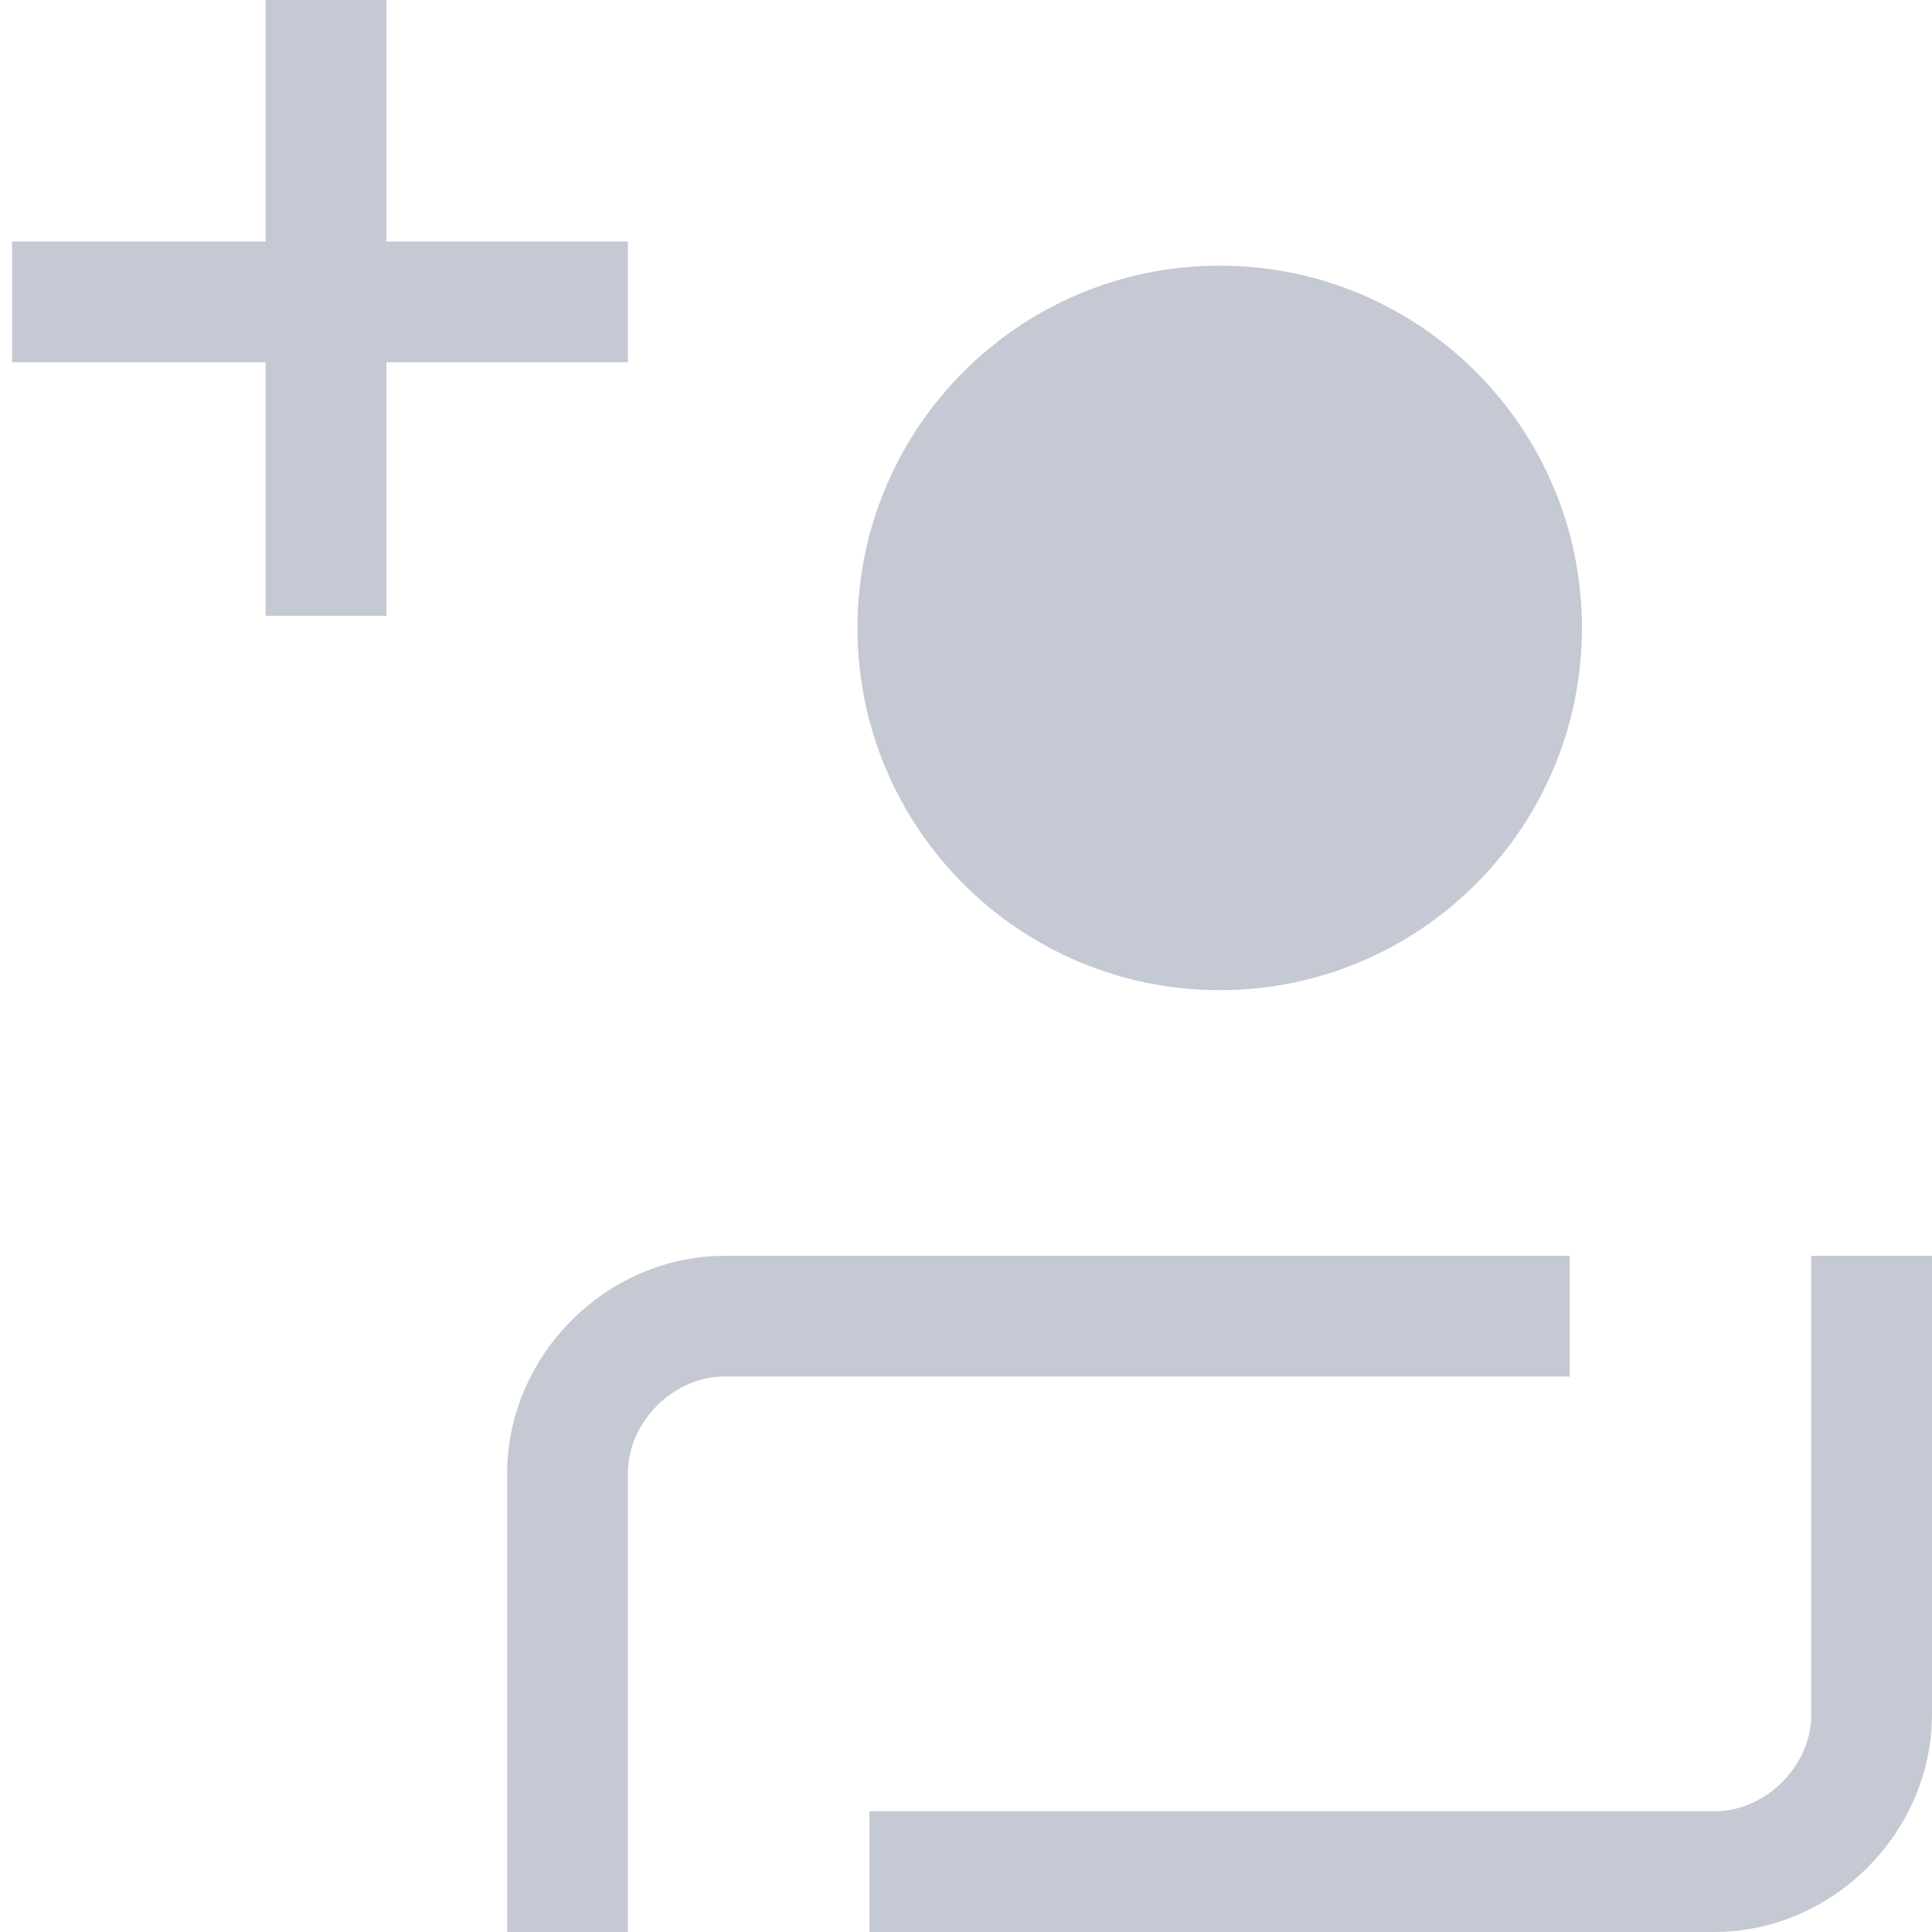 <svg fill="none" height="16" viewBox="0 0 16 16" width="16" xmlns="http://www.w3.org/2000/svg" xmlns:xlink="http://www.w3.org/1999/xlink"><clipPath id="a"><path d="m0 0h16v16h-16z"/></clipPath><g clip-path="url(#a)"><path d="m4.7 16v-3.8c0-.7.6-1.3 1.3-1.3h7" stroke="#c5c9d3" stroke-miterlimit="10"/><path d="m15.5 10.4v3.8c0 .7-.6 1.3-1.3 1.3h-7" stroke="#c5c9d3" stroke-miterlimit="10"/><path d="m10.101 8.2c1.657 0 3-1.343 3-3 0-1.657-1.343-3-3-3-1.657 0-3 1.343-3 3 0 1.657 1.343 3 3 3z" fill="#c5c9d3"/><g stroke="#c5c9d3" stroke-miterlimit="10"><path d="m.1 2.5h5.1"/><path d="m2.7 5.1v-5.1"/></g></g></svg>